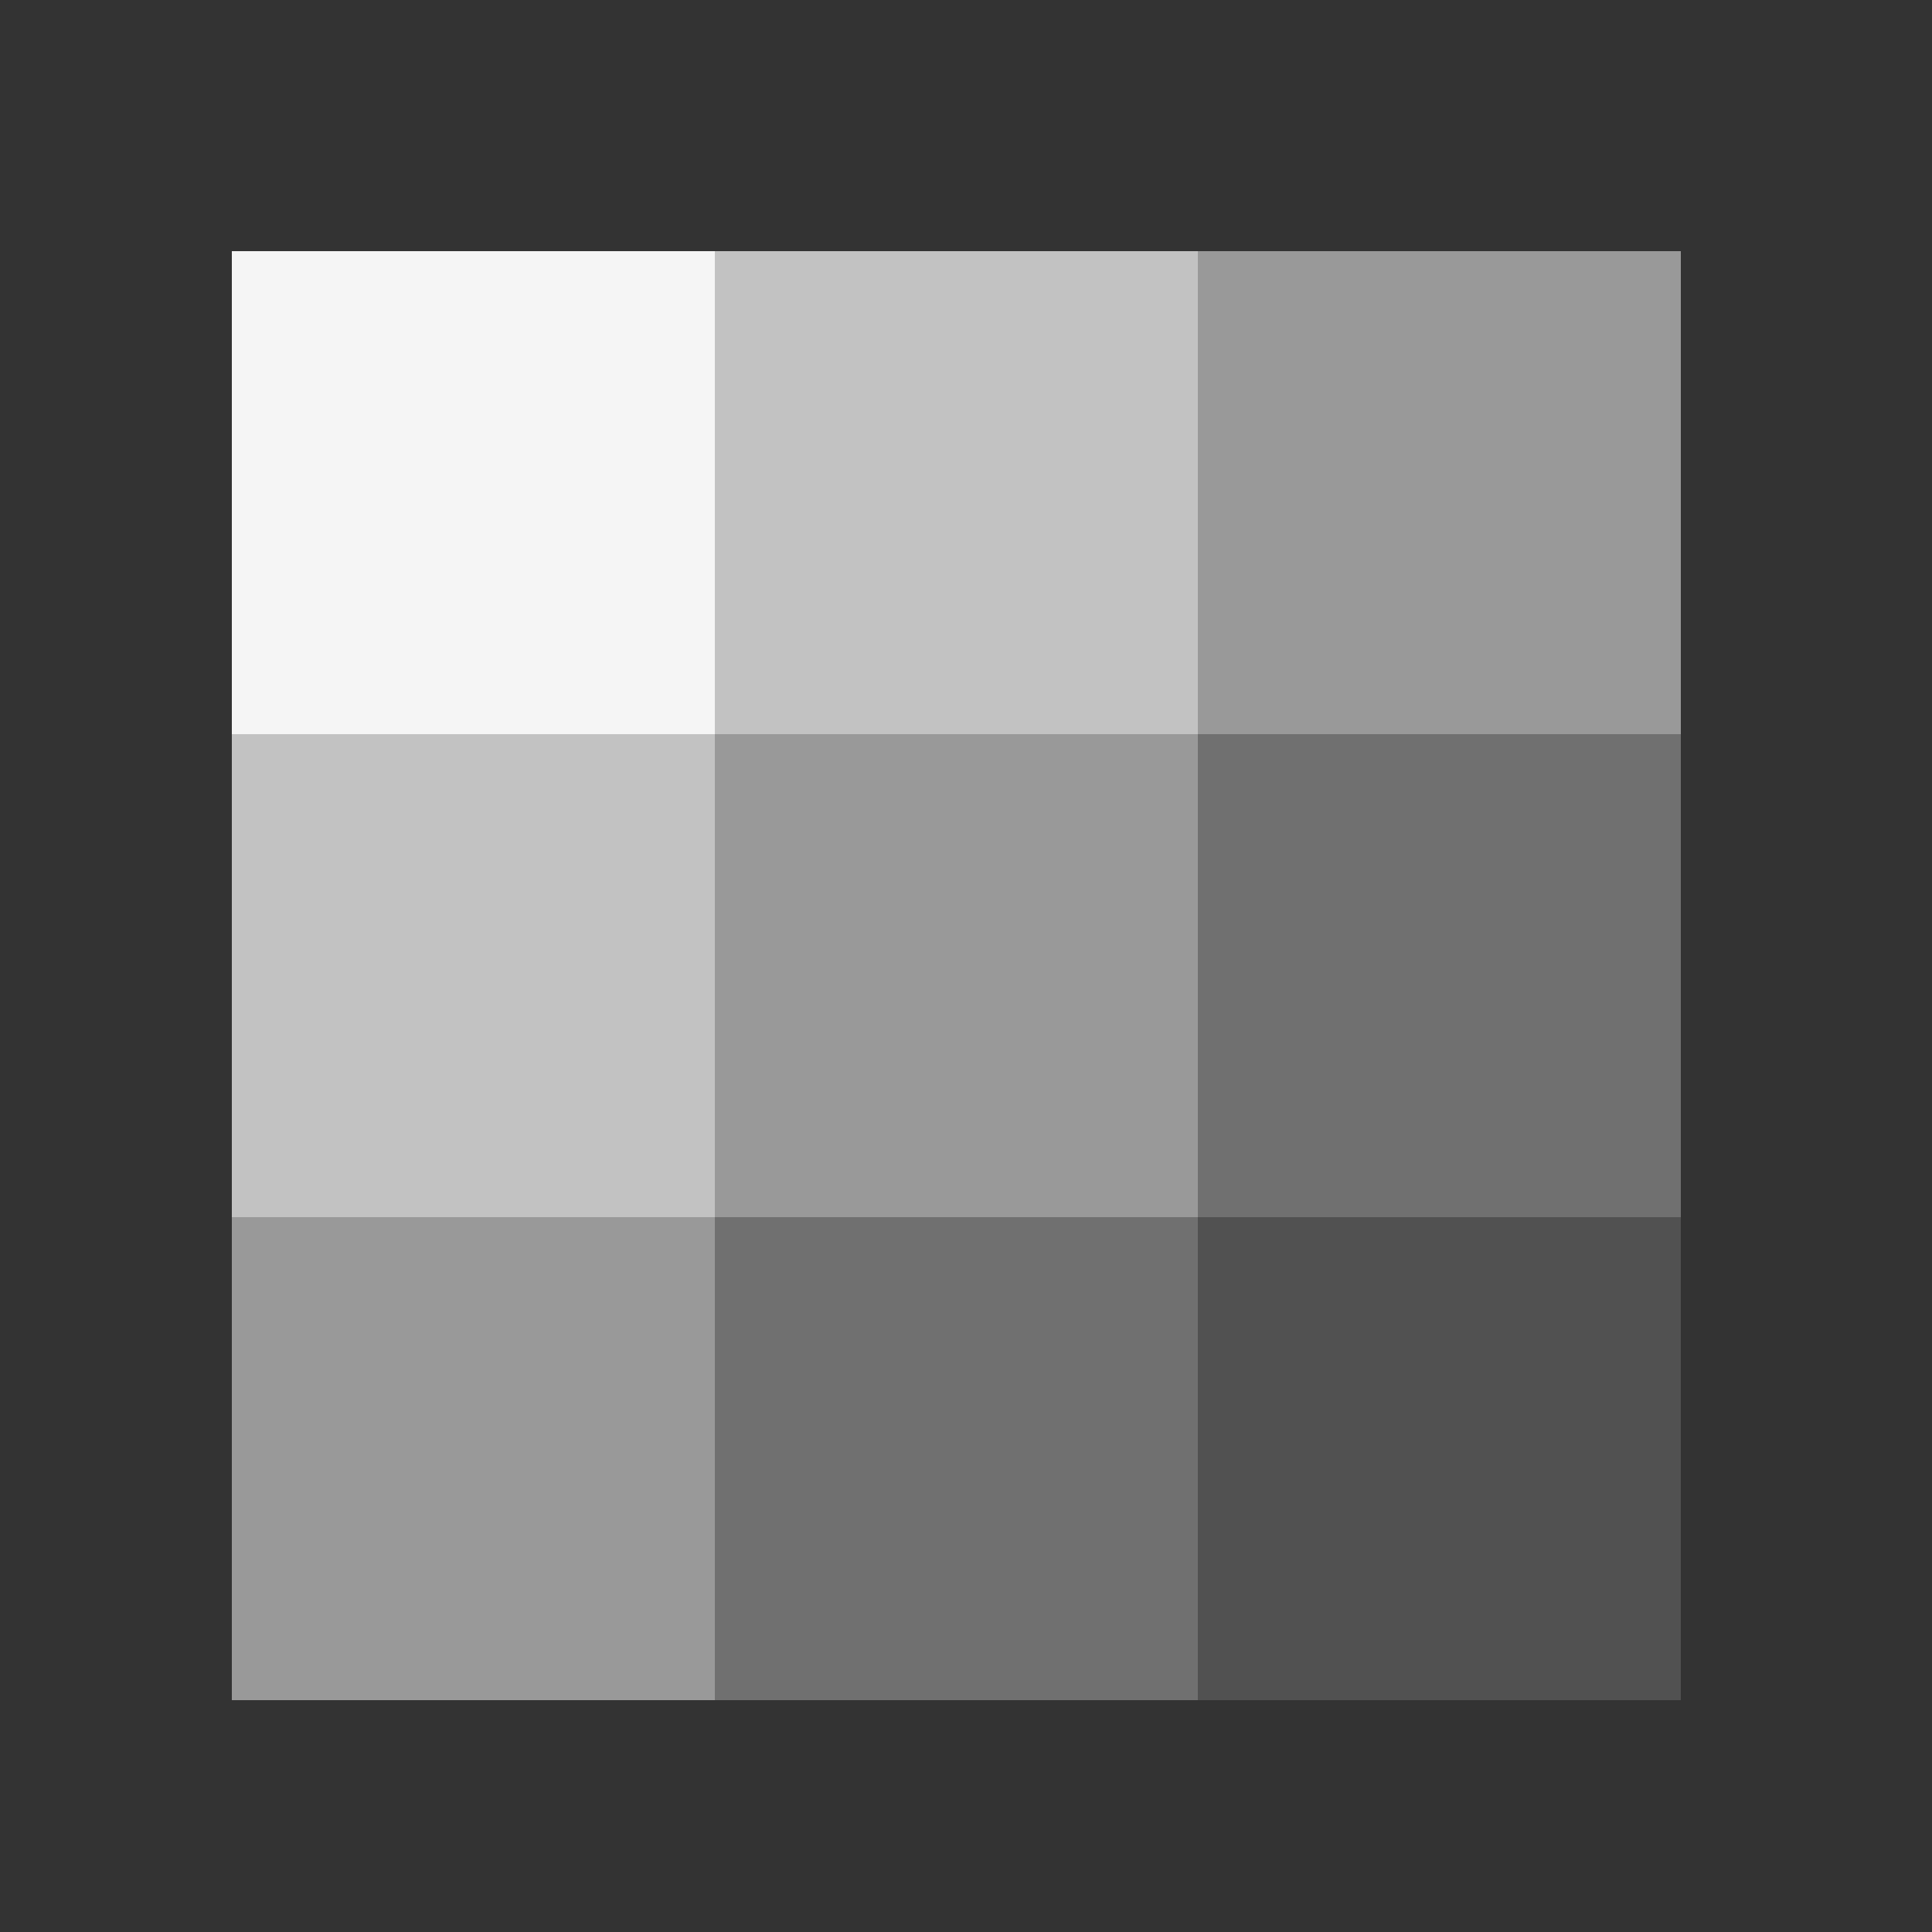 <?xml version="1.0" encoding="utf-8"?>
<!-- Generator: Adobe Illustrator 19.0.0, SVG Export Plug-In . SVG Version: 6.00 Build 0)  -->
<svg version="1.1" id="Layer_1" xmlns="http://www.w3.org/2000/svg" xmlns:xlink="http://www.w3.org/1999/xlink" x="0px" y="0px"
	 viewBox="0 0 10 10" style="enable-background:new 0 0 10 10;" xml:space="preserve">
<rect x="0" y="0" width="10" height="10" fill="#333333" stroke="none"/>
<style type="text/css">
	.st0{opacity:0.95;fill:#FFFFFF;enable-background:new    ;}
	.st1{opacity:0.7;fill:#FFFFFF;enable-background:new    ;}
	.st2{opacity:0.5;fill:#FFFFFF;enable-background:new    ;}
	.st3{opacity:0.3;fill:#FFFFFF;enable-background:new    ;}
	.st4{opacity:0.15;fill:#FFFFFF;enable-background:new    ;}
</style>
<g id="XMLID_503_">
	<g id="XMLID_74_">
		<rect id="XMLID_83_" x="1.2" y="1.3" class="st0" width="2.5" height="2.5"/>
		<rect id="XMLID_82_" x="3.7" y="1.3" class="st1" width="2.5" height="2.5"/>
		<rect id="XMLID_81_" x="6.2" y="1.3" class="st2" width="2.5" height="2.5"/>
		<rect id="XMLID_80_" x="1.2" y="3.8" class="st1" width="2.5" height="2.5"/>
		<rect id="XMLID_79_" x="3.7" y="3.8" class="st2" width="2.5" height="2.5"/>
		<rect id="XMLID_78_" x="6.2" y="3.8" class="st3" width="2.5" height="2.5"/>
		<rect id="XMLID_77_" x="1.2" y="6.3" class="st2" width="2.5" height="2.5"/>
		<rect id="XMLID_76_" x="3.7" y="6.3" class="st3" width="2.5" height="2.5"/>
		<rect id="XMLID_75_" x="6.2" y="6.3" class="st4" width="2.5" height="2.5"/>
	</g>
</g>
</svg>
